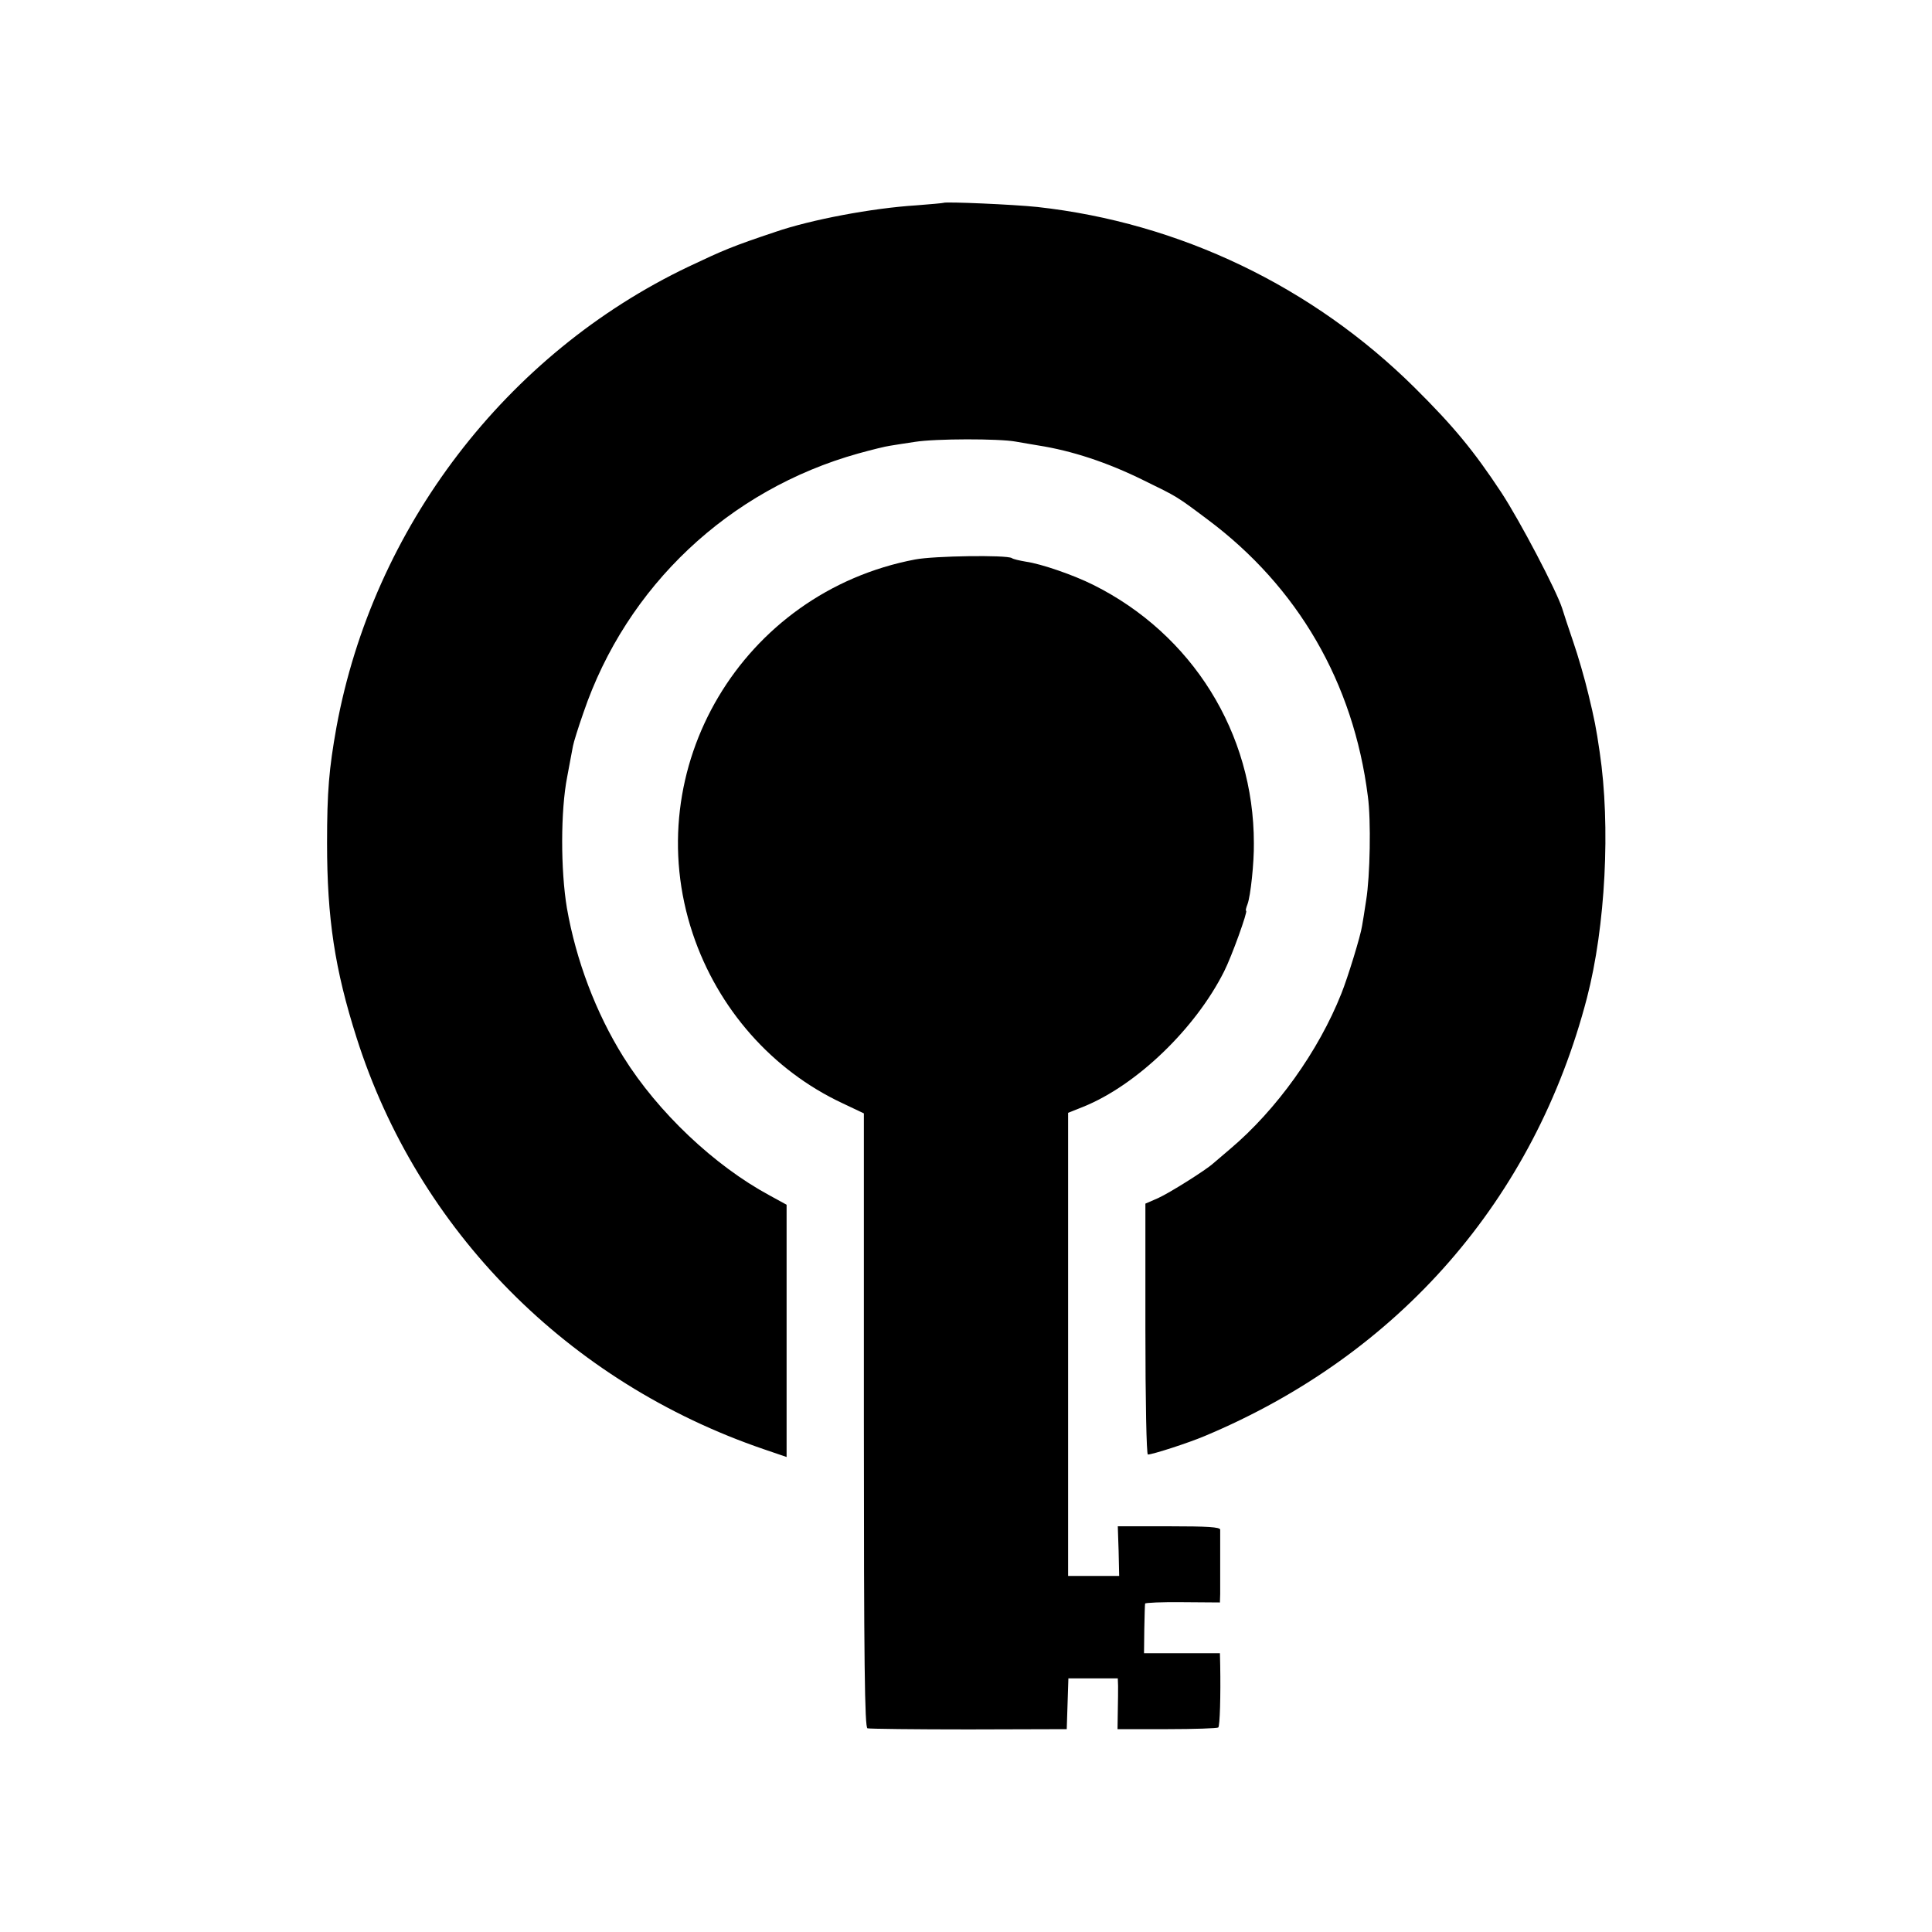 <?xml version="1.0" standalone="no"?>
<!DOCTYPE svg PUBLIC "-//W3C//DTD SVG 20010904//EN"
 "http://www.w3.org/TR/2001/REC-SVG-20010904/DTD/svg10.dtd">
<svg version="1.0" xmlns="http://www.w3.org/2000/svg"
 width="700pt" height="700pt" viewBox="0 0 700 700"
 preserveAspectRatio="xMidYMid meet">
<g transform="translate(0,700) scale(0.1,-0.1)"
fill="#000000" stroke="none">
<path d="M3418 6265 c-2 -1 -46 -5 -98 -9 -160 -10 -382 -52 -510 -96 -158
-53 -186 -65 -315 -126 -661 -315 -1143 -945 -1276 -1669 -27 -151 -34 -233
-34 -420 0 -272 28 -457 107 -705 222 -699 767 -1249 1476 -1491 l82 -28 0
457 0 457 -62 34 c-200 108 -404 301 -529 501 -100 160 -172 351 -205 540 -23
138 -23 353 1 475 9 50 19 100 21 112 2 12 19 67 38 121 156 458 527 808 996
939 47 13 99 26 115 28 17 3 57 9 90 14 75 12 305 12 365 1 25 -4 62 -11 82
-14 121 -19 250 -61 383 -127 121 -59 118 -57 230 -141 327 -244 529 -591 581
-1003 12 -87 8 -290 -6 -376 -6 -41 -13 -83 -15 -94 -5 -35 -52 -188 -75 -245
-83 -209 -235 -421 -403 -563 -27 -23 -55 -47 -61 -52 -26 -24 -158 -107 -200
-126 l-46 -20 0 -454 c0 -261 4 -455 9 -455 17 0 147 42 206 67 704 295 1195
858 1385 1588 67 258 86 622 46 890 -13 89 -19 119 -41 210 -13 55 -38 141
-55 190 -17 50 -35 104 -40 121 -21 65 -152 315 -220 419 -101 153 -174 241
-314 380 -370 367 -852 598 -1367 655 -84 9 -335 20 -341 15z"/>
<path d="M3316 4973 c-627 -119 -1006 -757 -806 -1356 91 -272 288 -495 542
-614 l78 -37 0 -1112 c0 -881 3 -1113 13 -1116 6 -2 172 -4 367 -4 l355 1 3
92 3 92 89 0 90 0 1 -27 c0 -15 0 -56 -1 -92 l-1 -65 180 0 c98 0 182 3 185 6
6 5 9 116 7 227 l-1 42 -137 0 -138 0 1 87 c1 49 2 90 3 93 0 3 62 6 136 5
l135 -1 1 31 c0 36 0 215 0 233 -1 9 -45 12 -186 12 l-185 0 3 -90 2 -90 -92
0 -93 0 0 839 0 839 55 22 c193 78 406 283 510 490 28 55 87 220 80 220 -3 0
0 11 5 24 11 29 24 150 23 221 0 399 -223 757 -582 936 -72 36 -188 76 -244
84 -23 4 -46 9 -51 13 -20 12 -282 8 -350 -5z"/>
</g>
</svg>
